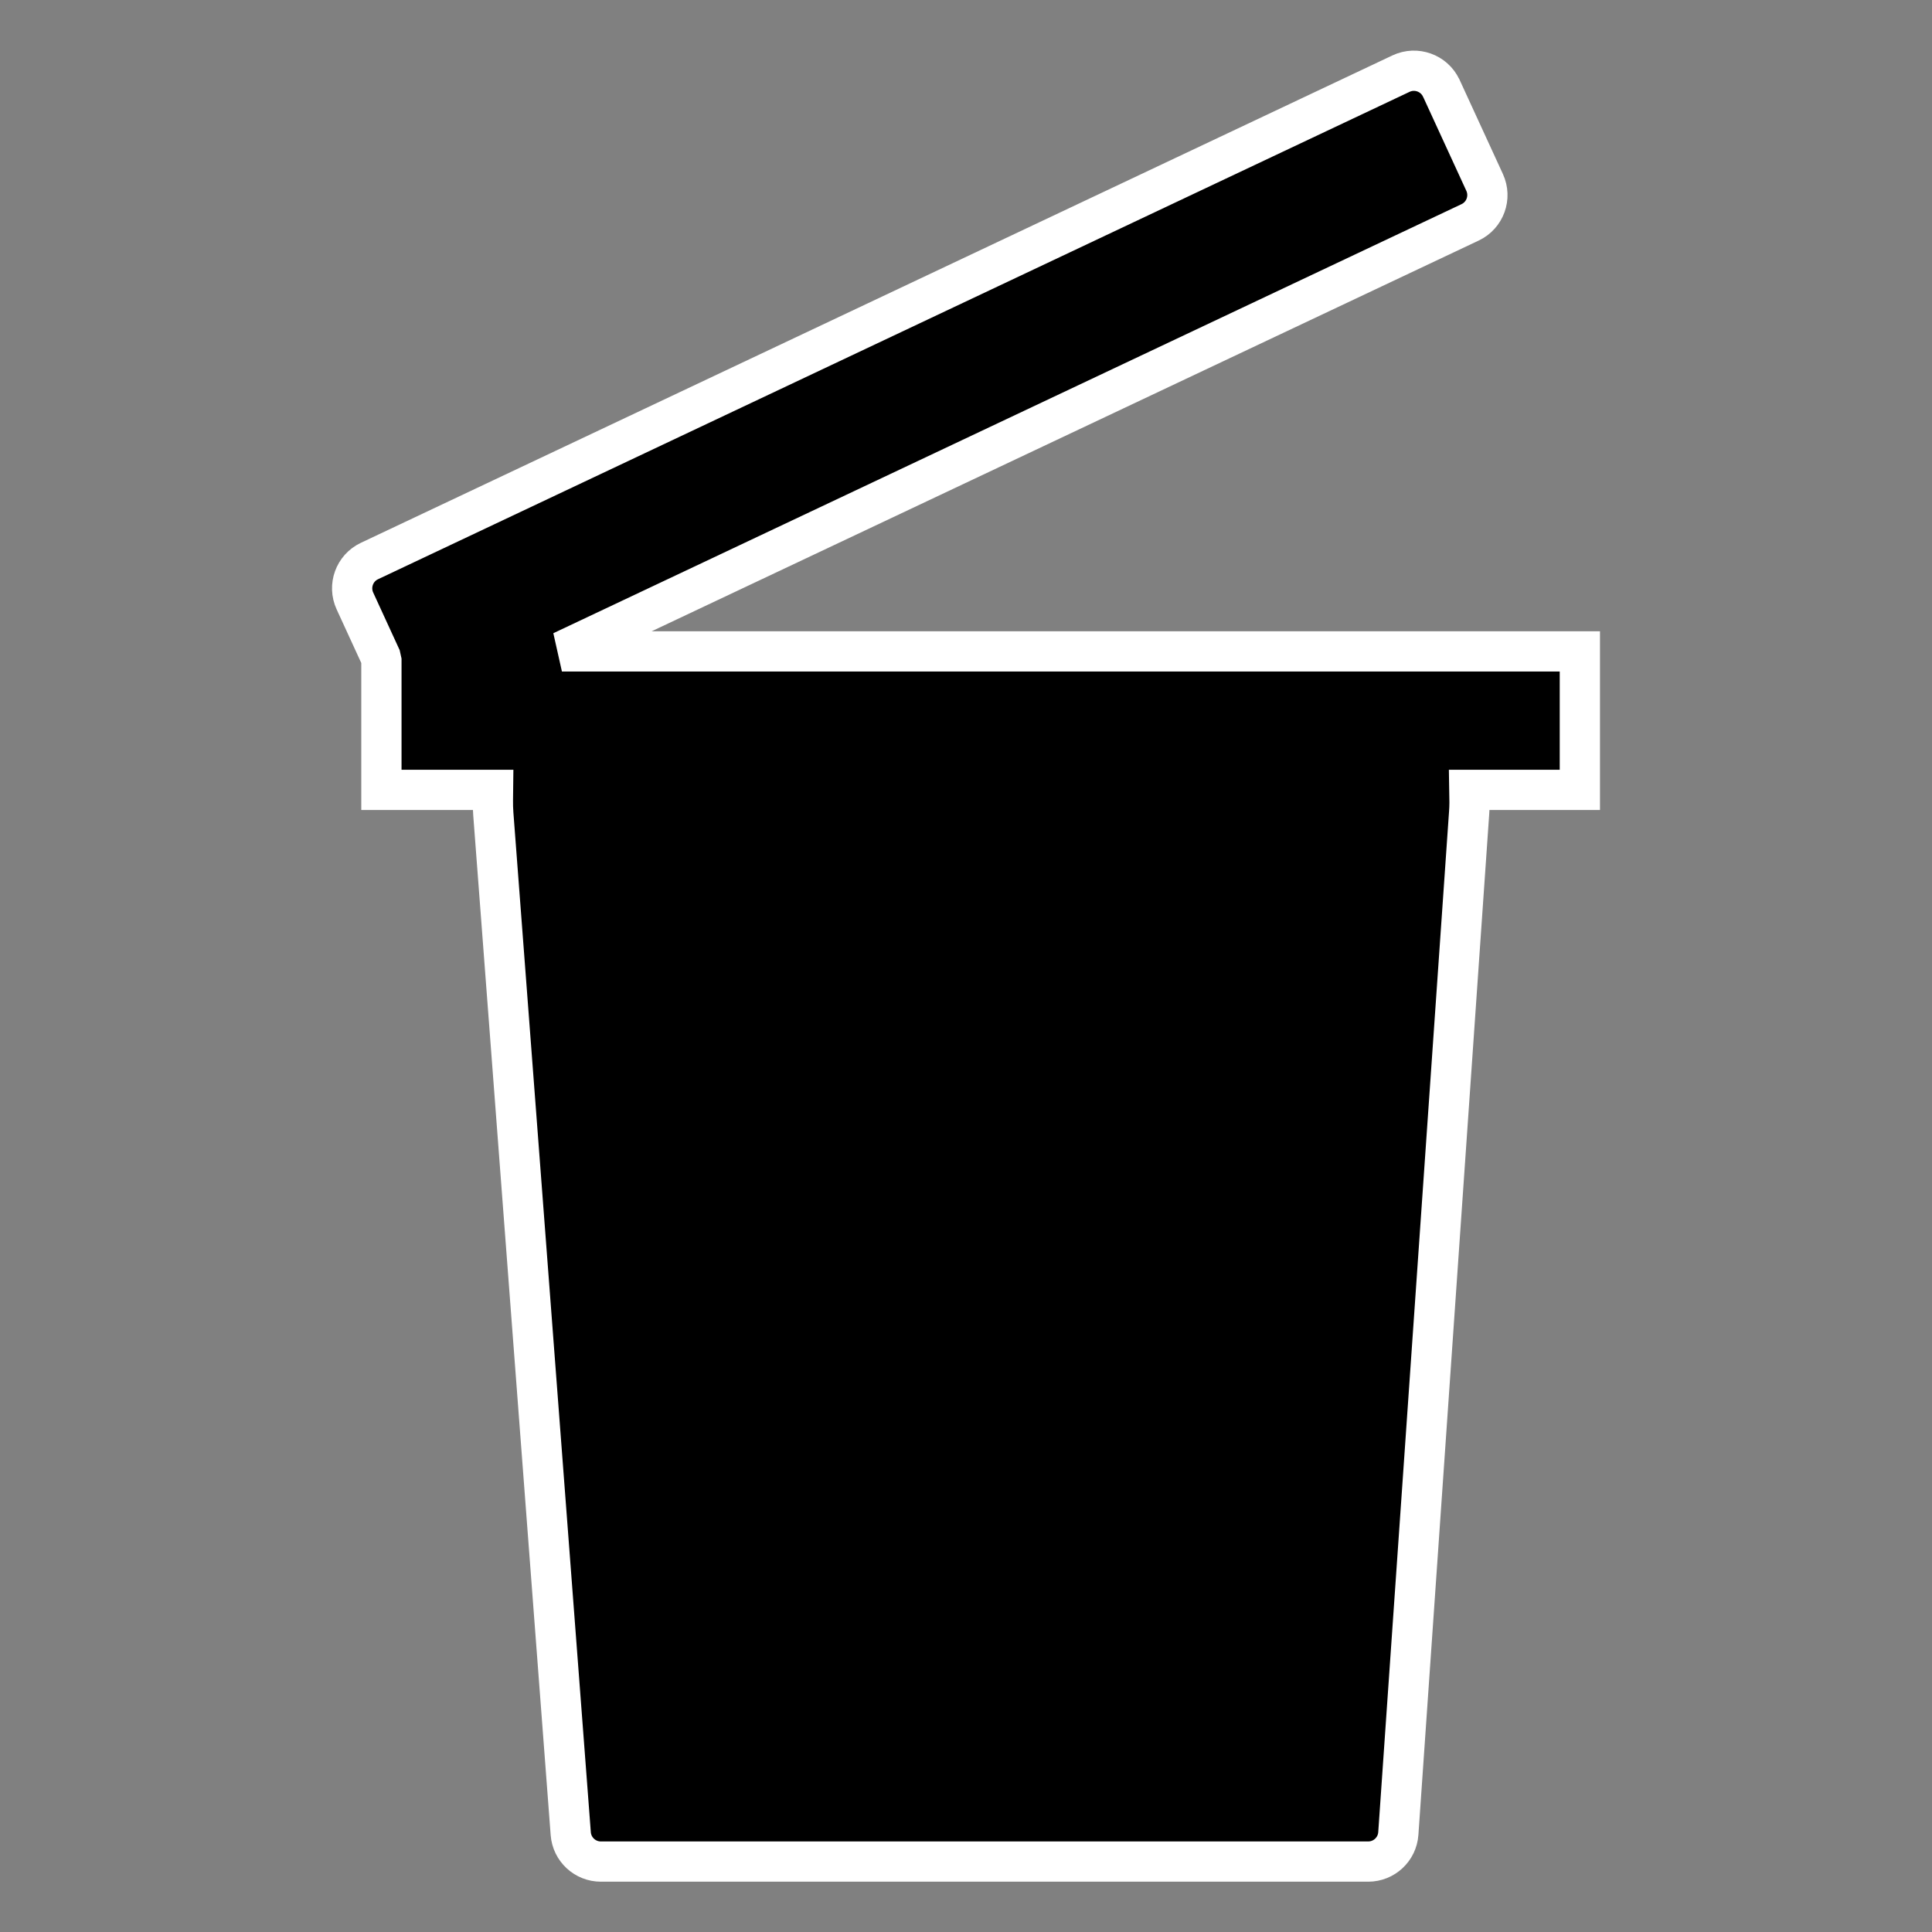 <?xml version="1.0" encoding="UTF-8"?>
<svg width="48px" height="48px" viewBox="0 0 48 48" version="1.1" xmlns="http://www.w3.org/2000/svg" xmlns:xlink="http://www.w3.org/1999/xlink">
    <rect x="0" y="0" width="48" height="48" fill="#808080" stroke="none"/>
    <!-- Generator: Sketch 61.2 (89653) - https://sketch.com -->
    <title>ic_work_type_debris</title>
    <desc>Created with Sketch.</desc>
    <g id="worktype-icons" stroke="none" stroke-width="1" fill="none" fill-rule="evenodd">
        <g id="ic_work_type_debris" fill="#000000" fill-rule="nonzero" stroke="#FFFFFF">
            <path d="M9.476,19.624 L12.249,19.624 L12.246,19.877 C12.244,19.99 12.248,20.104 12.256,20.218 L14.18,45.557 C14.21,45.948 14.536,46.25 14.928,46.25 L33.993,46.25 C34.387,46.25 34.714,45.945 34.741,45.552 L36.5,20.194 C36.506,20.108 36.51,20.021 36.51,19.934 L36.509,19.877 L36.505,19.624 L39.251,19.624 L39.251,16.184 L13.961,16.184 L36.525,5.524 C36.897,5.348 37.057,4.906 36.885,4.532 L35.81,2.194 L35.806,2.187 C35.629,1.813 35.182,1.653 34.808,1.829 L9.178,13.939 C8.806,14.115 8.646,14.558 8.818,14.931 L9.453,16.313 L9.476,16.417 L9.476,19.624 L9.476,19.624 Z" id="Path"></path>
        </g>
    </g>
</svg>